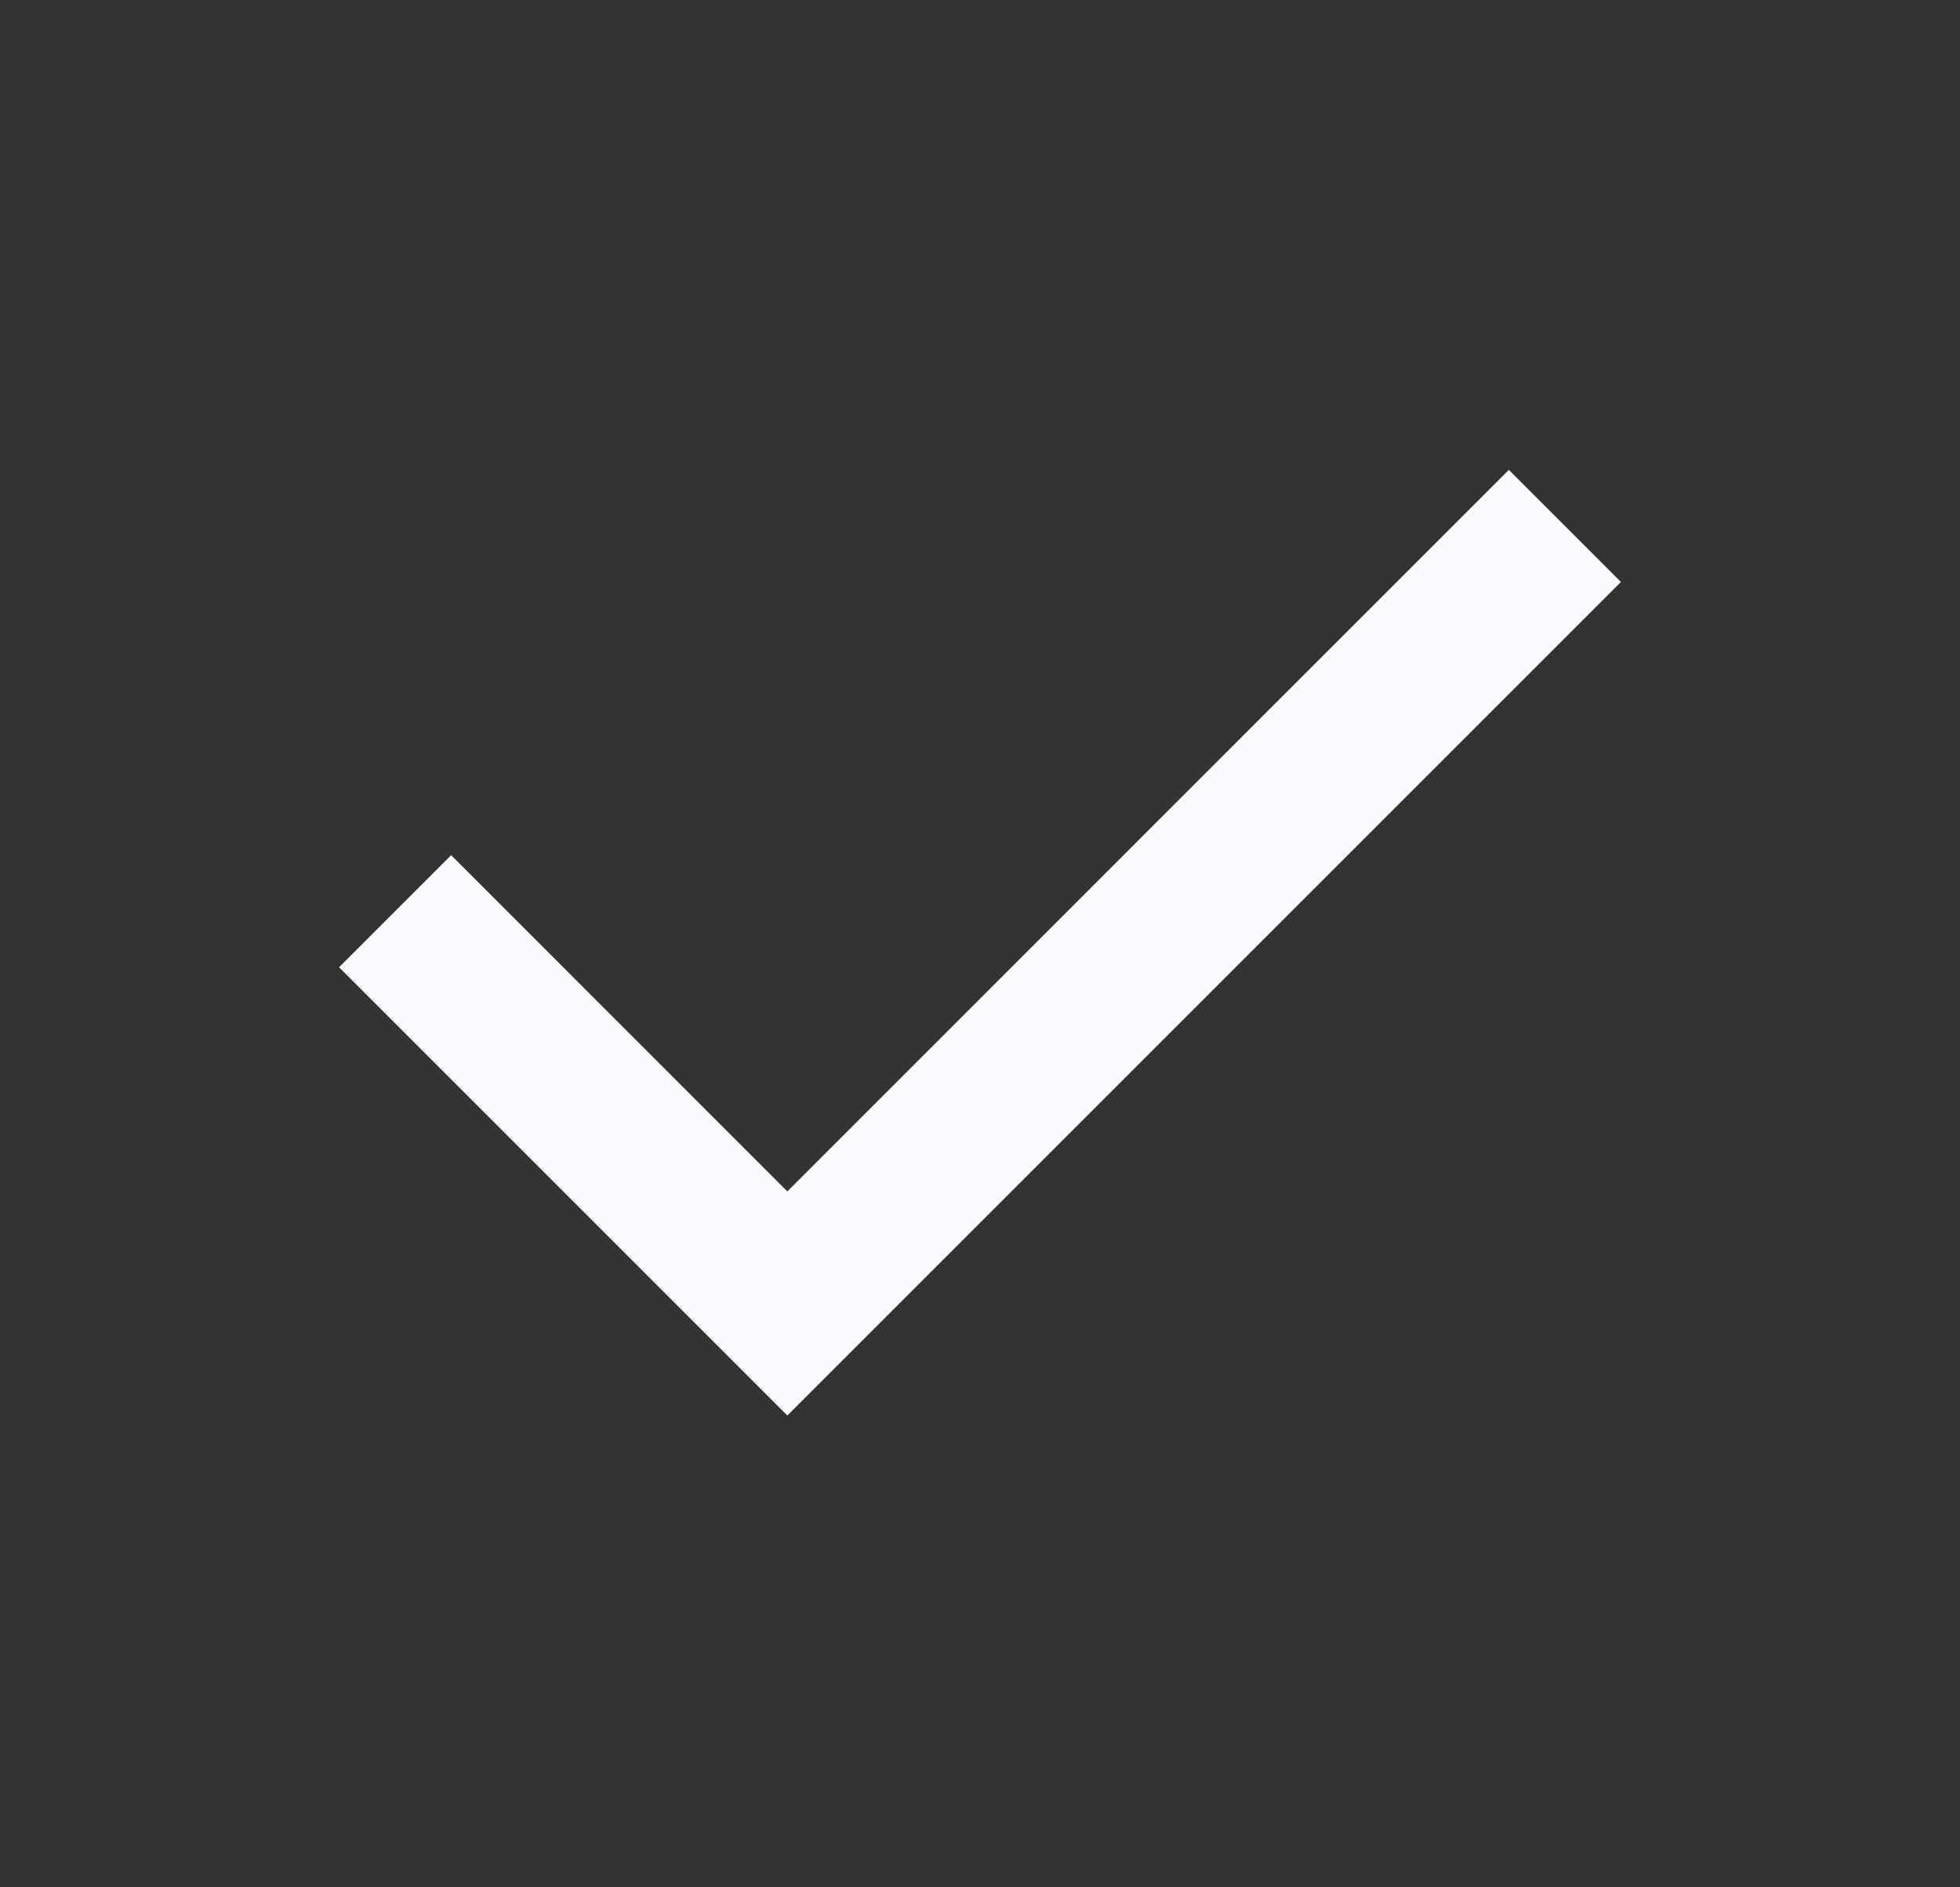 <svg width="27" height="26" viewBox="0 0 27 26" fill="none" xmlns="http://www.w3.org/2000/svg">
<rect x="0" y="0" width="27" height="26" fill="#333333" stroke="none"/>
<mask id="mask0_114_793" style="mask-type:alpha" maskUnits="userSpaceOnUse" x="0" y="0" width="27" height="26">
<rect x="0.5" width="26" height="26" fill="#D9D9D9"/>
</mask>
<g mask="url(#mask0_114_793)">
<path d="M10.846 19.5L4.671 13.325L6.215 11.781L10.846 16.413L20.785 6.473L22.329 8.017L10.846 19.5Z" fill="#F7F9FC"/>
</g>
</svg>
